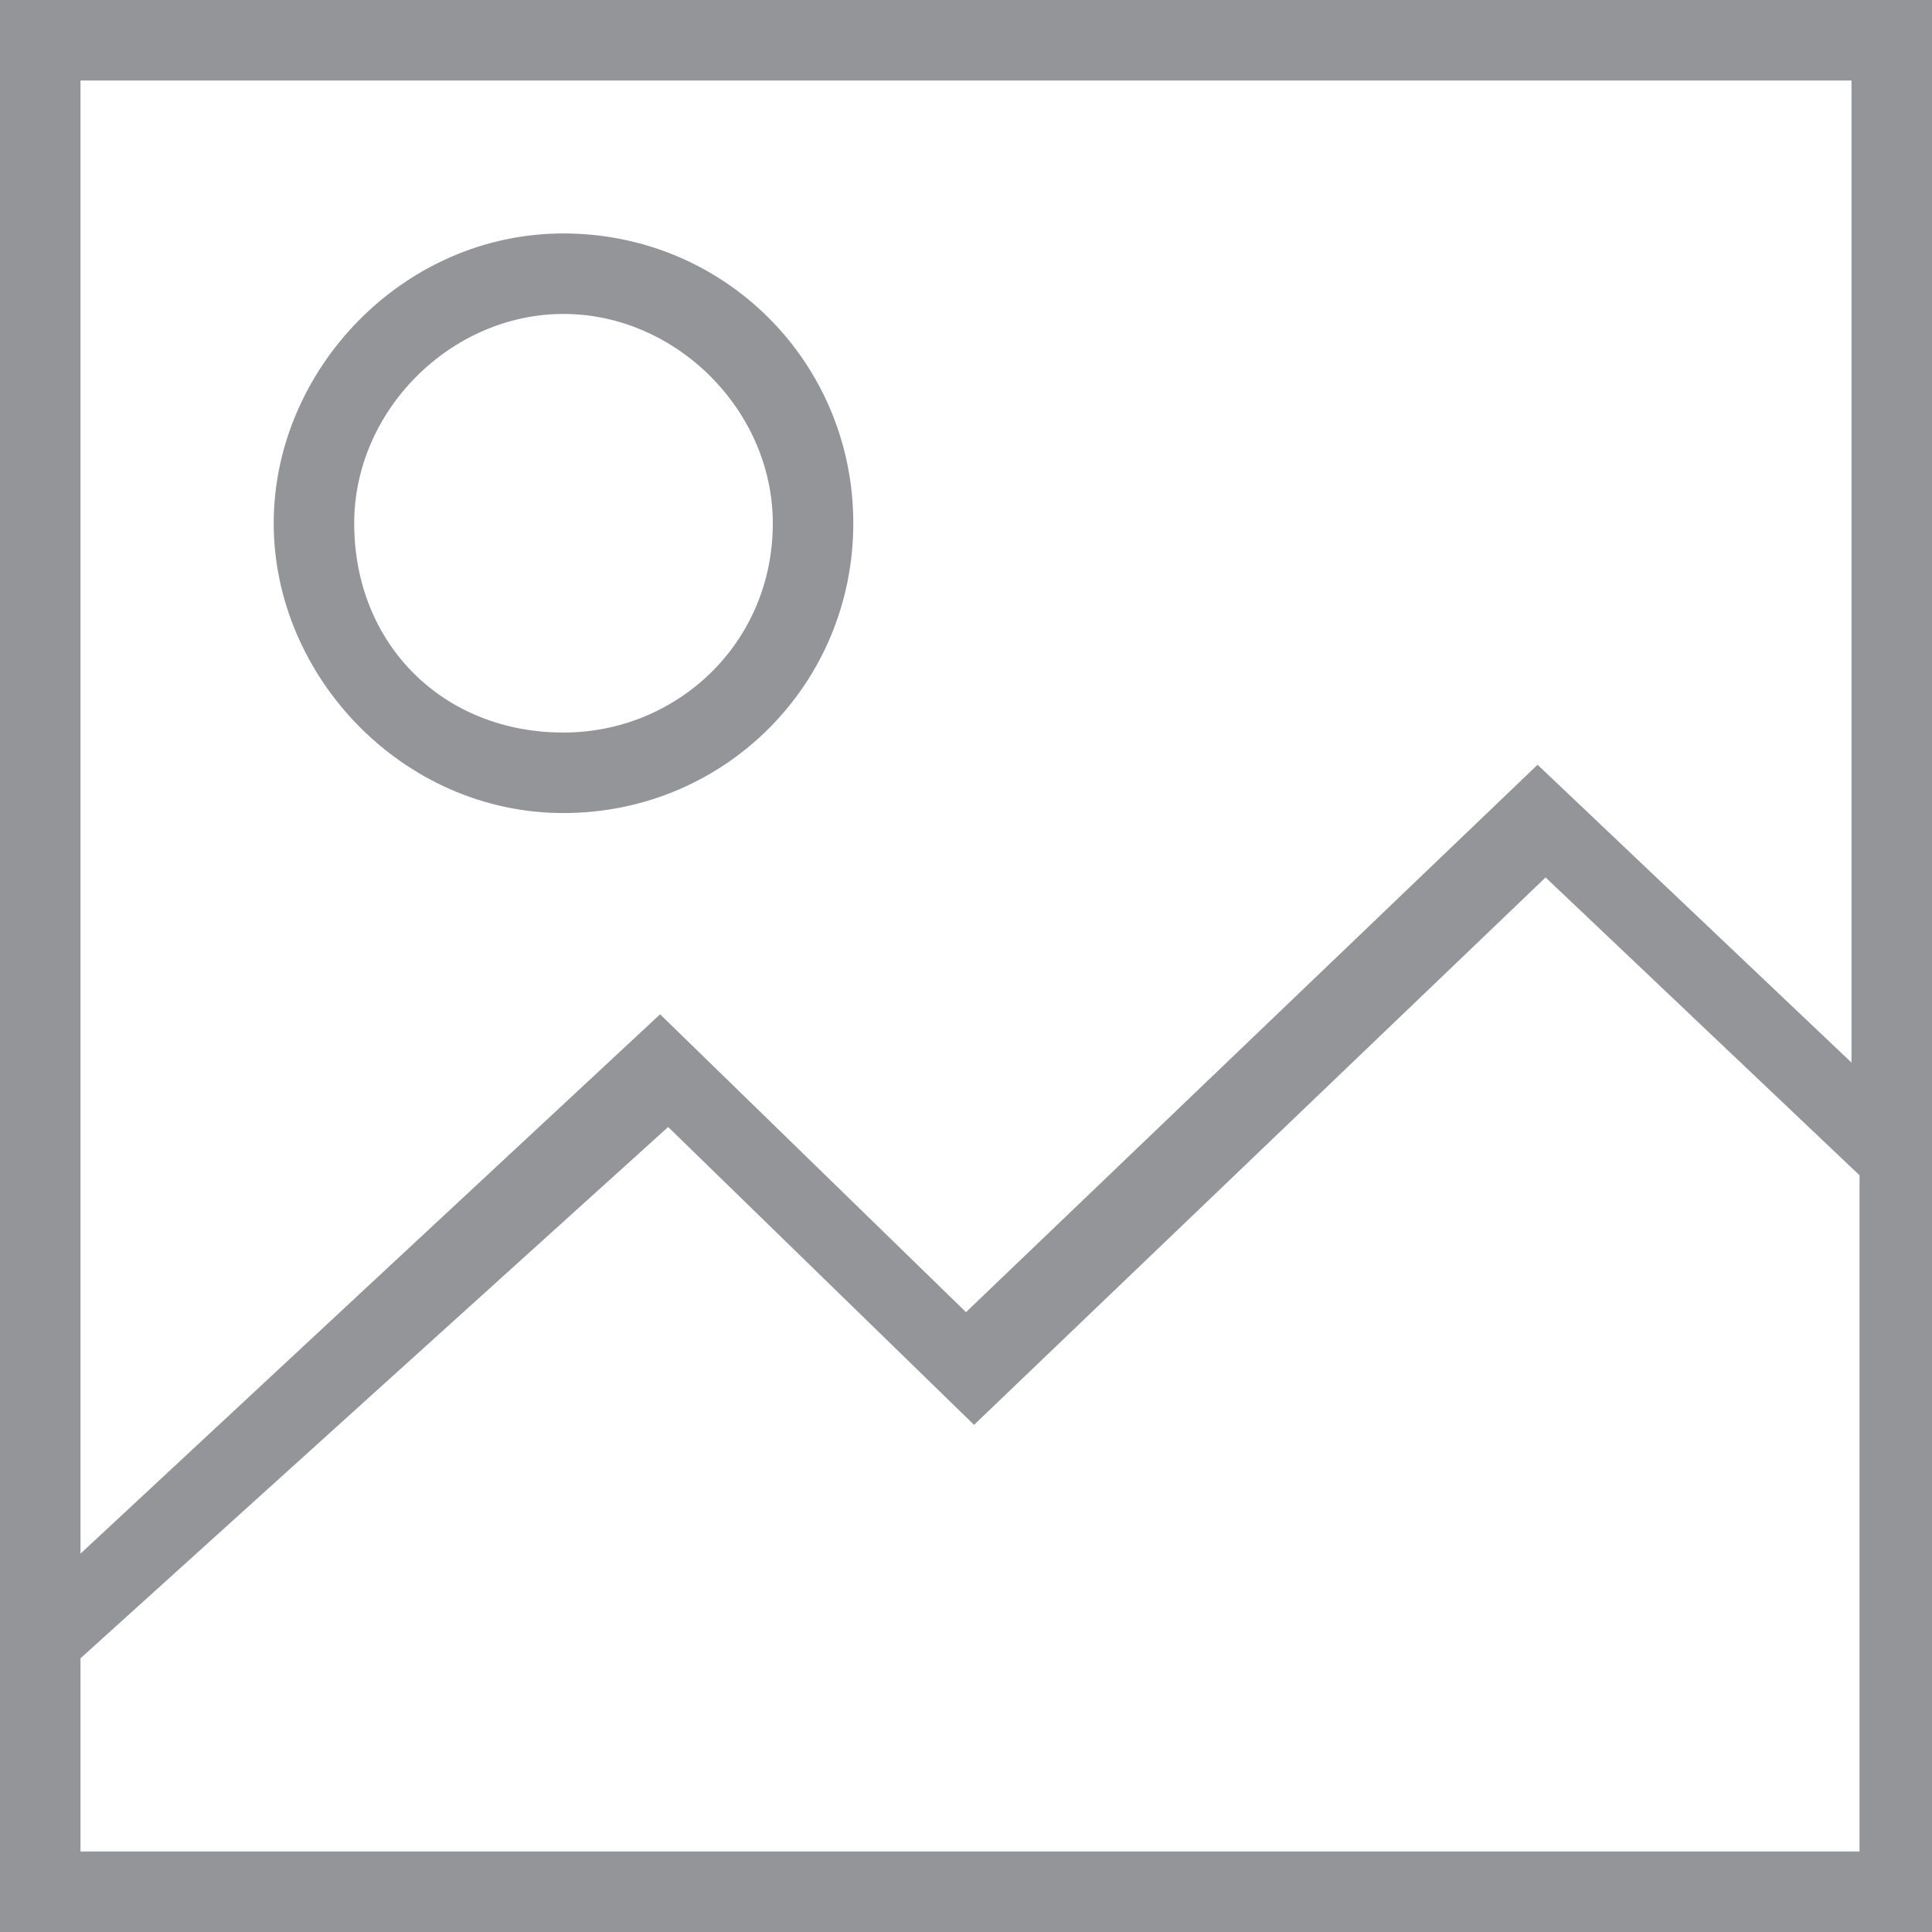 <?xml version="1.0" encoding="utf-8"?>
<!-- Generator: Adobe Illustrator 23.0.2, SVG Export Plug-In . SVG Version: 6.00 Build 0)  -->
<svg version="1.1" xmlns="http://www.w3.org/2000/svg" xmlns:xlink="http://www.w3.org/1999/xlink" x="0px" y="0px"
	 viewBox="0 0 24 24" style="enable-background:new 0 0 24 24;" xml:space="preserve">
<style type="text/css">
	.st0{fill:#939598;}
</style>
<g id="Layer_4">
</g>
<g id="Layer_3">
	<path class="st0" d="M24,0H0v24h24V0z M1,1h22v12.2l-3.9-3.7l-7.1,6.8l-3.8-3.7L1,19.3V1z M1,23v-2.4L8.3,14l3.8,3.7l7.1-6.8
		l3.9,3.7V23H1z"/>
	<path class="st0" d="M10.6,6.5c0-2-1.6-3.6-3.6-3.6S3.4,4.6,3.4,6.5S5,10.1,7,10.1S10.6,8.5,10.6,6.5z M7,9.1
		C5.5,9.1,4.4,8,4.4,6.5c0-1.4,1.2-2.6,2.6-2.6s2.6,1.2,2.6,2.6C9.6,8,8.4,9.1,7,9.1z"/>
</g>
</svg>
